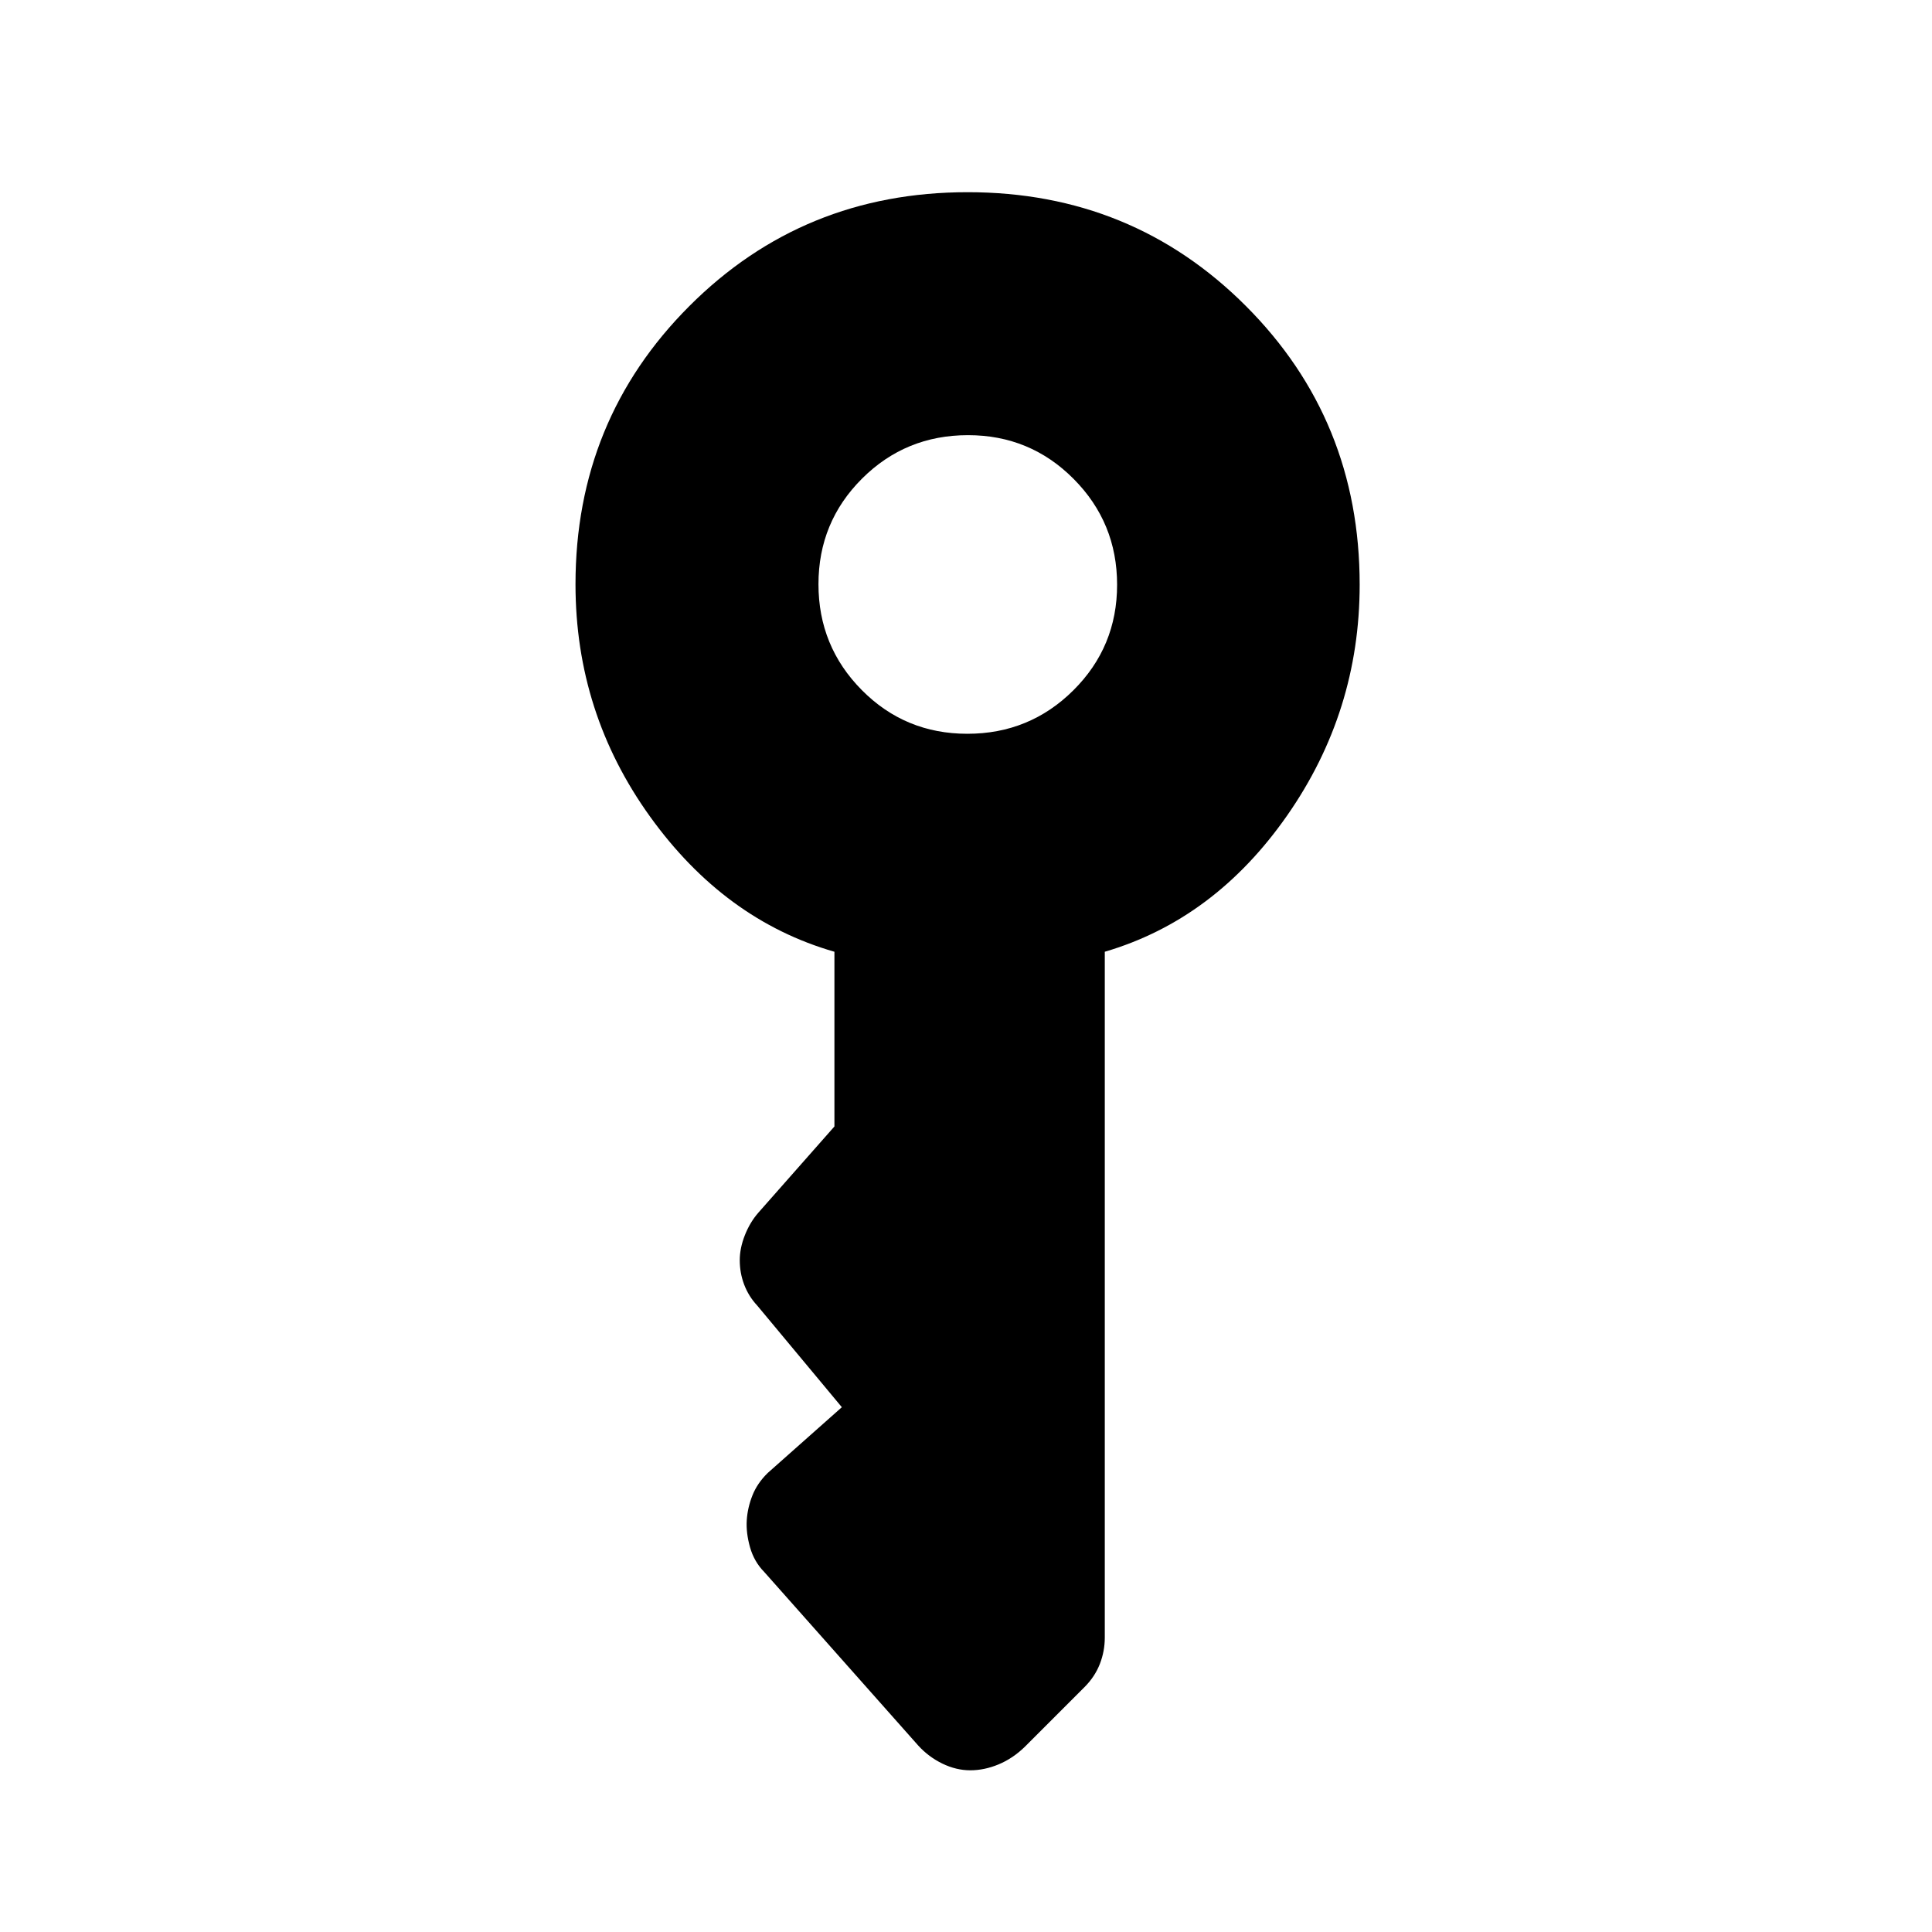 <svg xmlns="http://www.w3.org/2000/svg" height="20" viewBox="0 -960 960 960" width="20"><path d="M480.67-595.39q30.94 0 52.68-21.6 21.73-21.6 21.73-52.46t-21.61-52.59q-21.6-21.73-52.47-21.73-31.04 0-52.67 21.6-21.64 21.6-21.64 52.46t21.52 52.59q21.52 21.73 52.46 21.73Zm1.45 515.04q-6.97 0-13.81-3.3-6.84-3.31-12-8.95l-76.58-86.31q-5.04-5.13-7.06-12.3-2.01-7.17-1.61-13.4.4-6.24 2.81-12.31 2.4-6.08 7.63-11.19l36.81-32.66-42.07-50.53q-4.24-4.54-6.45-10.34t-2.21-12.17q0-6 2.54-12.43t6.72-11.21l37.78-42.82v-86.81q-54.59-15.69-91.62-67.17-37.04-51.48-37.04-115.4 0-81.64 56.55-138.24 56.55-56.61 138.32-56.61t138.28 56.59q56.5 56.59 56.5 138.41 0 63.09-36.06 114.75-36.07 51.66-90.59 67.67v340.8q0 6.78-2.46 13.1-2.46 6.32-7.6 11.47l-29.69 29.7q-6.01 5.82-13.06 8.74-7.05 2.92-14.03 2.92Z"/></svg>